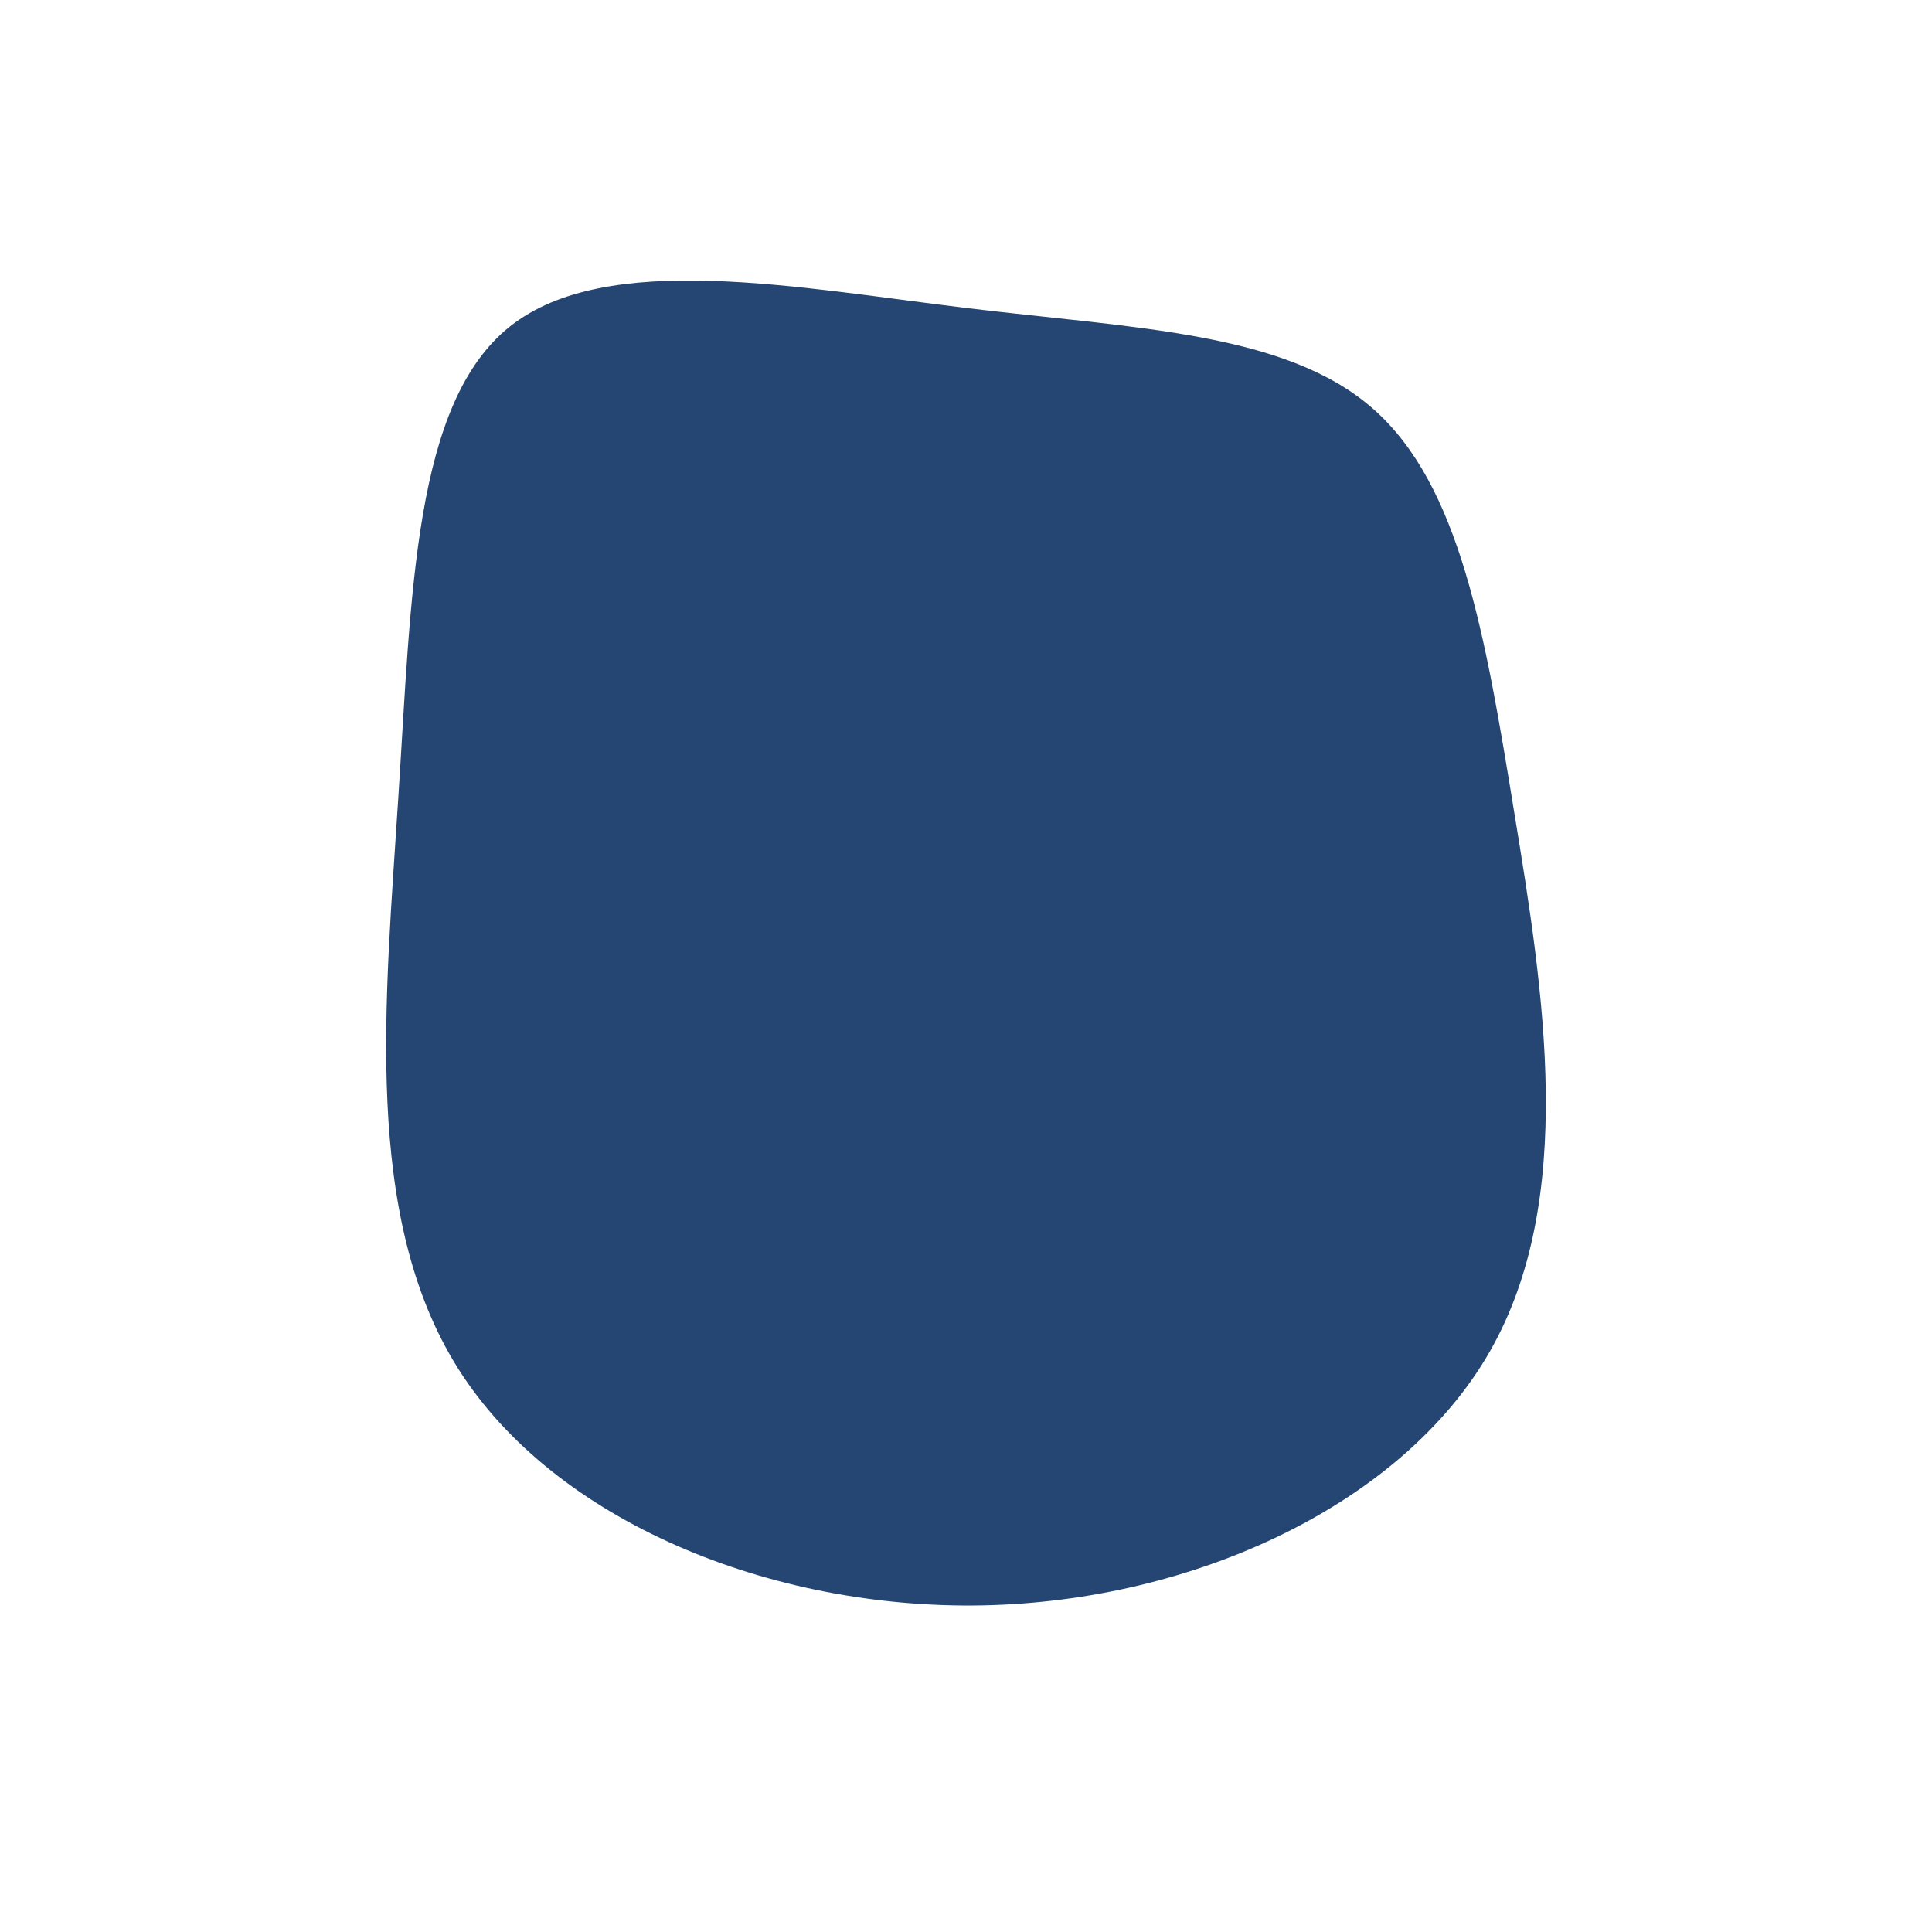 <svg xmlns="http://www.w3.org/2000/svg" xmlns:xlink="http://www.w3.org/1999/xlink" version="1.1" xml:space="preserve" viewBox="0 0 1080 1080">
<desc>Created with Fabric.js 5.2.4</desc>
<defs>
</defs>
<rect x="0" y="0" width="100%" height="100%" fill="transparent"/>
<g transform="matrix(1 0 0 1 540 540)" id="c411940c-f0fc-481f-89be-55a66b5c4c3b">
</g>
<g transform="matrix(1 0 0 1 540 540)" id="edbf8964-64d2-4239-8abb-bc1a0b58bd43">
<rect style="stroke: none; stroke-width: 1; stroke-dasharray: none; stroke-linecap: butt; stroke-dashoffset: 0; stroke-linejoin: miter; stroke-miterlimit: 4; fill: rgb(255,255,255); fill-rule: nonzero; opacity: 1; visibility: hidden;" vector-effect="non-scaling-stroke" x="-540" y="-540" rx="0" ry="0" width="1080" height="1080"/>
</g>
<g transform="matrix(0.76 0 0 0.76 540 540)">
<g style="" vector-effect="non-scaling-stroke">
		<g transform="matrix(1 0 0 1 0 0)">
<rect style="stroke: none; stroke-width: 1; stroke-dasharray: none; stroke-linecap: butt; stroke-dashoffset: 0; stroke-linejoin: miter; stroke-miterlimit: 4; fill: rgb(255,255,255); fill-rule: nonzero; opacity: 1; visibility: hidden;" vector-effect="non-scaling-stroke" x="-540" y="-540" rx="0" ry="0" width="1080" height="1080"/>
</g>
		<g transform="matrix(2.25 0 0 2.25 0 -16.91)">
<path style="stroke: rgb(0,0,0); stroke-width: 0; stroke-dasharray: none; stroke-linecap: butt; stroke-dashoffset: 0; stroke-linejoin: miter; stroke-miterlimit: 4; fill: rgb(37,70,115); fill-rule: nonzero; opacity: 1;" vector-effect="non-scaling-stroke" transform=" translate(6.94, -52.07)" d="M 126.1 -122.6 C 154.6 -97.6 162.8 -48.8 172.3 9.5 C 181.9 67.9 192.8 135.8 164.3 185.6 C 135.8 235.4 67.9 267.2 -1.4 268.6 C -70.7 270 -141.4 241.1 -172.9 191.3 C -204.4 141.4 -196.7 70.7 -192.5 4.2 C -188.2 -62.2 -187.5 -124.5 -156 -149.5 C -124.5 -174.5 -62.2 -162.2 -6.7 -155.5 C 48.8 -148.8 97.6 -147.6 126.1 -122.6" stroke-linecap="round"/>
</g>
</g>
</g>
</svg>